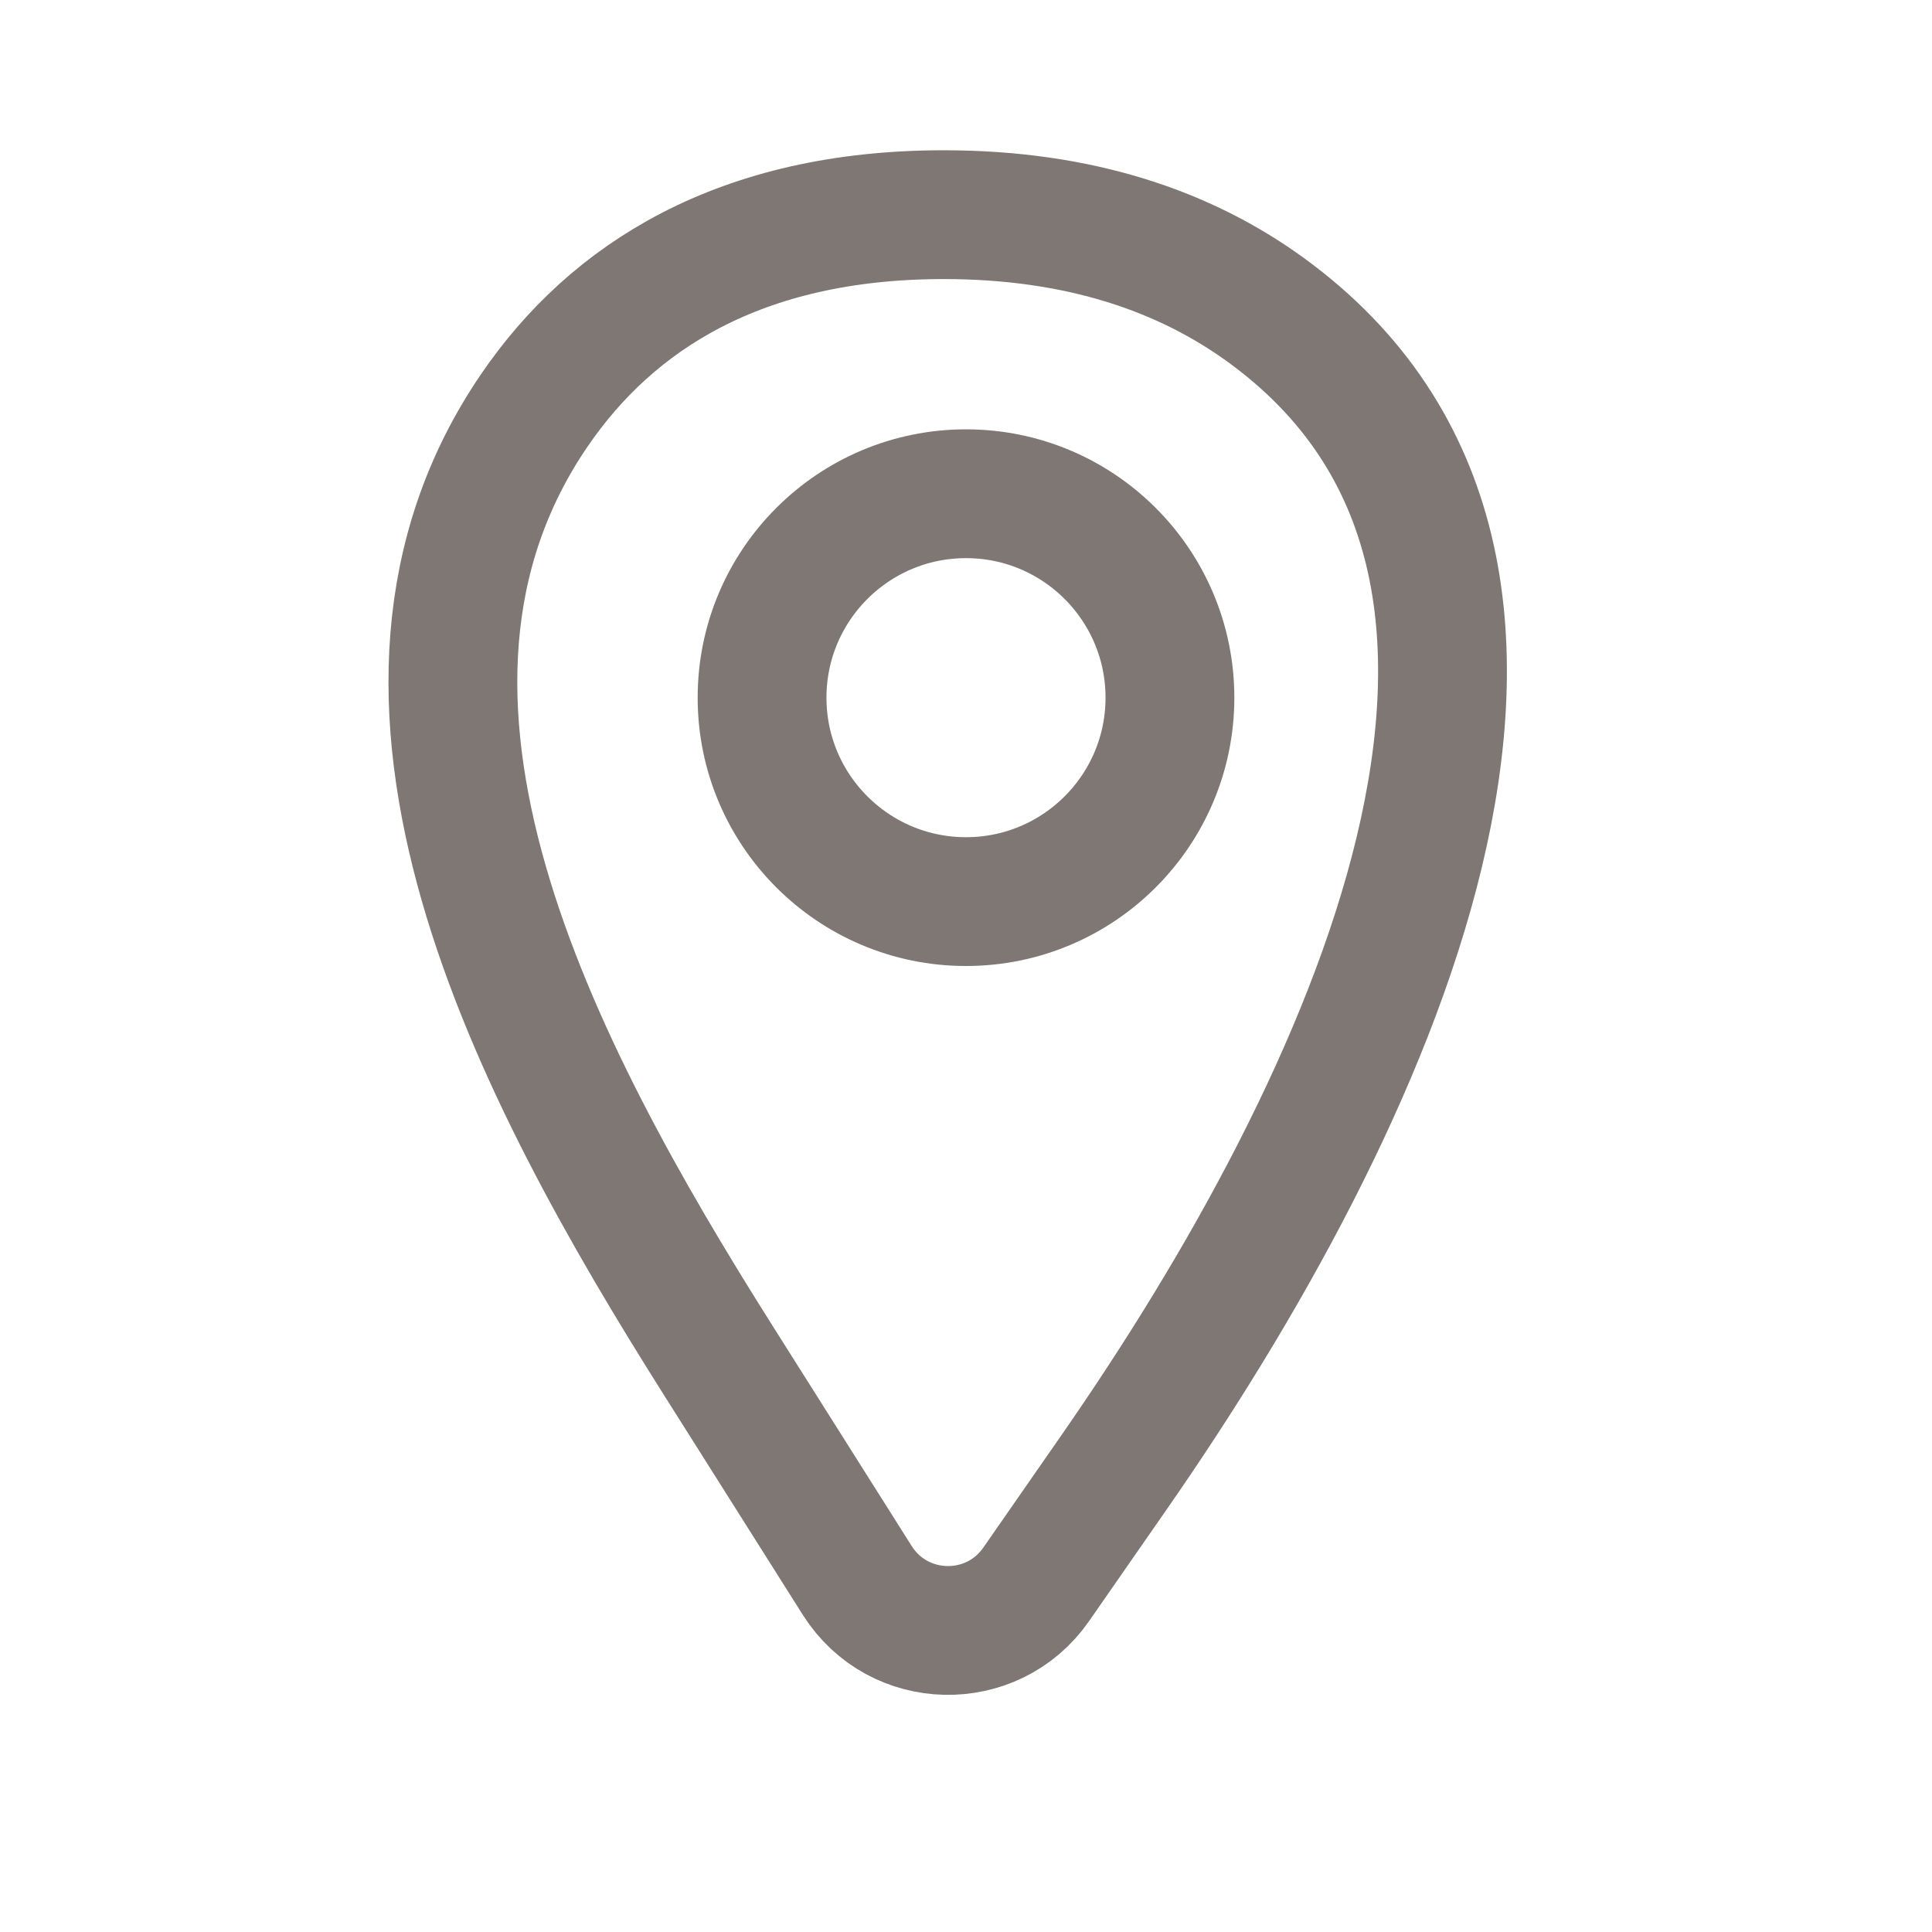 <svg xmlns="http://www.w3.org/2000/svg" width="18" height="18" viewBox="0 0 18 18" fill="none">
  <g clip-path="url(#clip0_156_4926)">
    <path d="M6.694 12.678L7.987 14.725C8.37 15.33 9.245 15.349 9.654 14.761L10.383 13.712C12.739 10.322 15.132 5.311 11.791 2.886C11.044 2.344 10.065 2 8.793 2C6.892 2 5.7 2.768 4.981 3.819C3.155 6.487 4.968 9.946 6.694 12.678Z" stroke="#7E7774" stroke-width="1.2"/>
    <path d="M10.9 6.5C10.9 7.549 10.049 8.4 9 8.4C7.951 8.4 7.1 7.549 7.1 6.5C7.1 5.451 7.951 4.6 9 4.6C10.049 4.6 10.9 5.451 10.9 6.5Z" stroke="#7E7774" stroke-width="1.2"/>
  </g>
  <defs>
    <clipPath id="clip0_156_4926">
      <rect width="18" height="18" fill="white"/>
    </clipPath>
  </defs>
</svg>